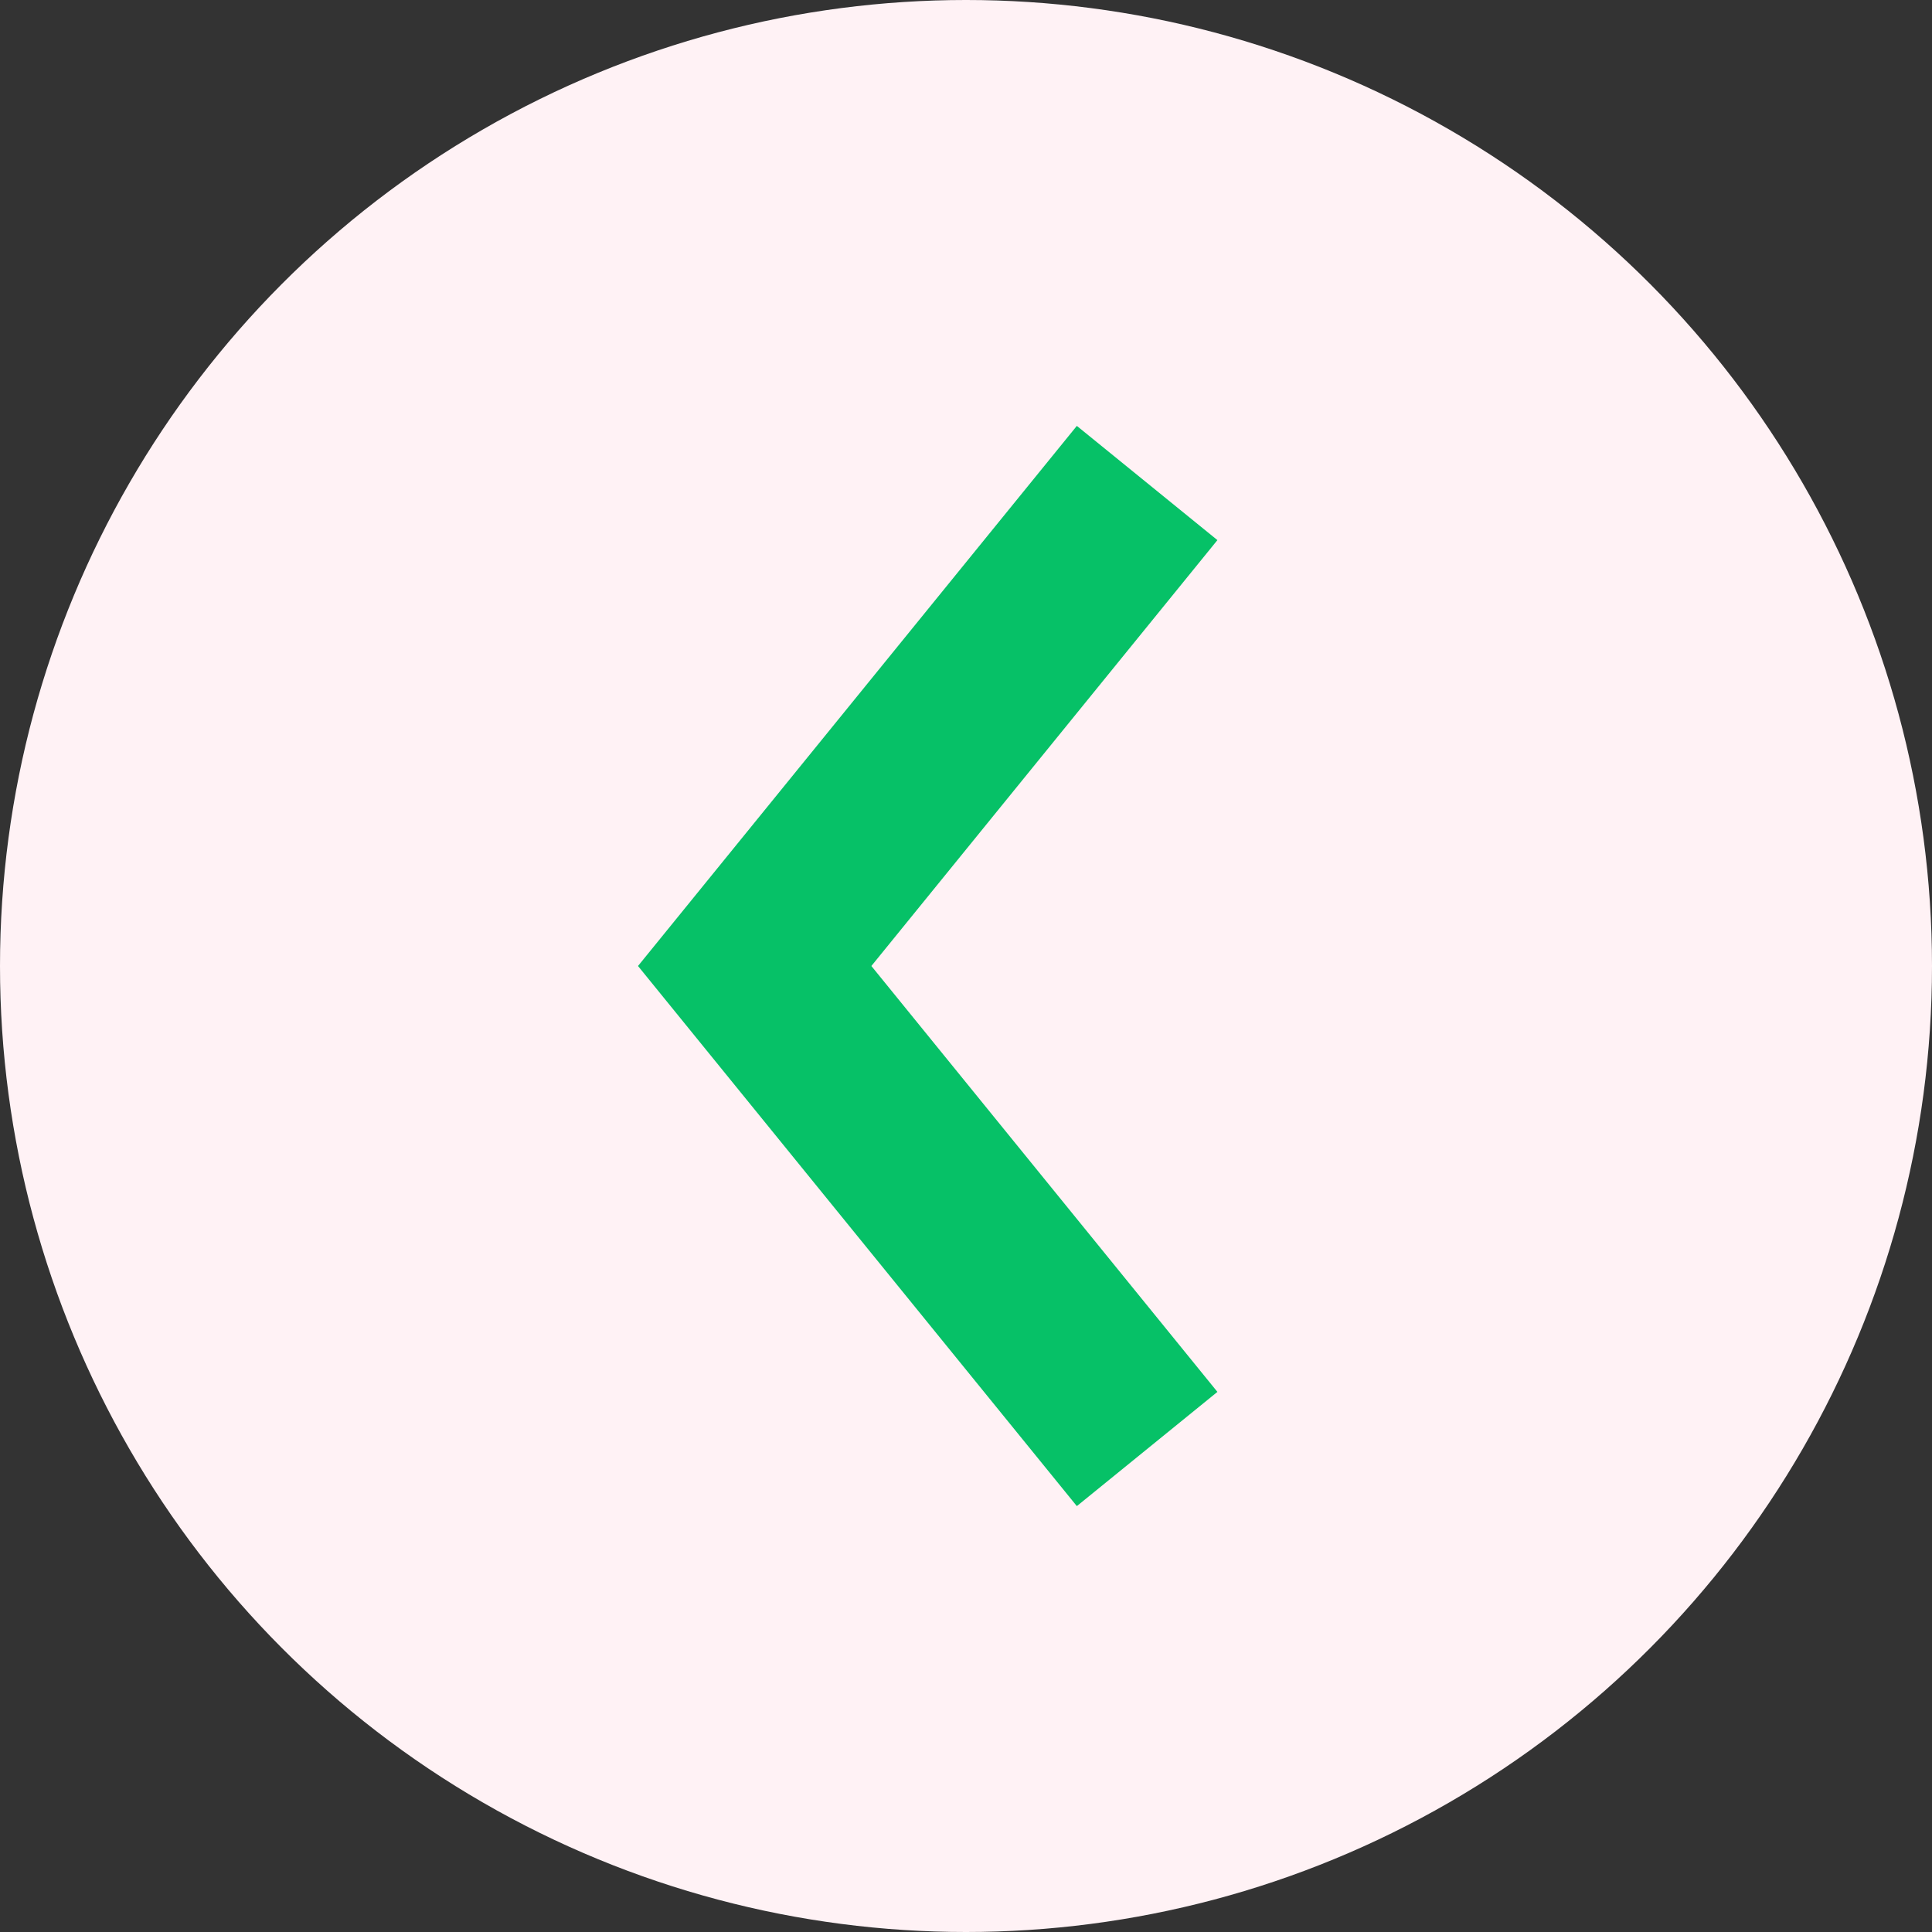 <svg width="64" height="64" viewBox="0 0 64 64" fill="none" xmlns="http://www.w3.org/2000/svg">
<rect x="0" y="0" width="64" height="64" fill="#333333" stroke="none"/>
<circle r="32" transform="matrix(-1 0 0 1 32 32)" fill="#FFF2F5"/>
<path d="M38 16L25 32L38 48" stroke="#06c167" stroke-width="6"/>
</svg>
